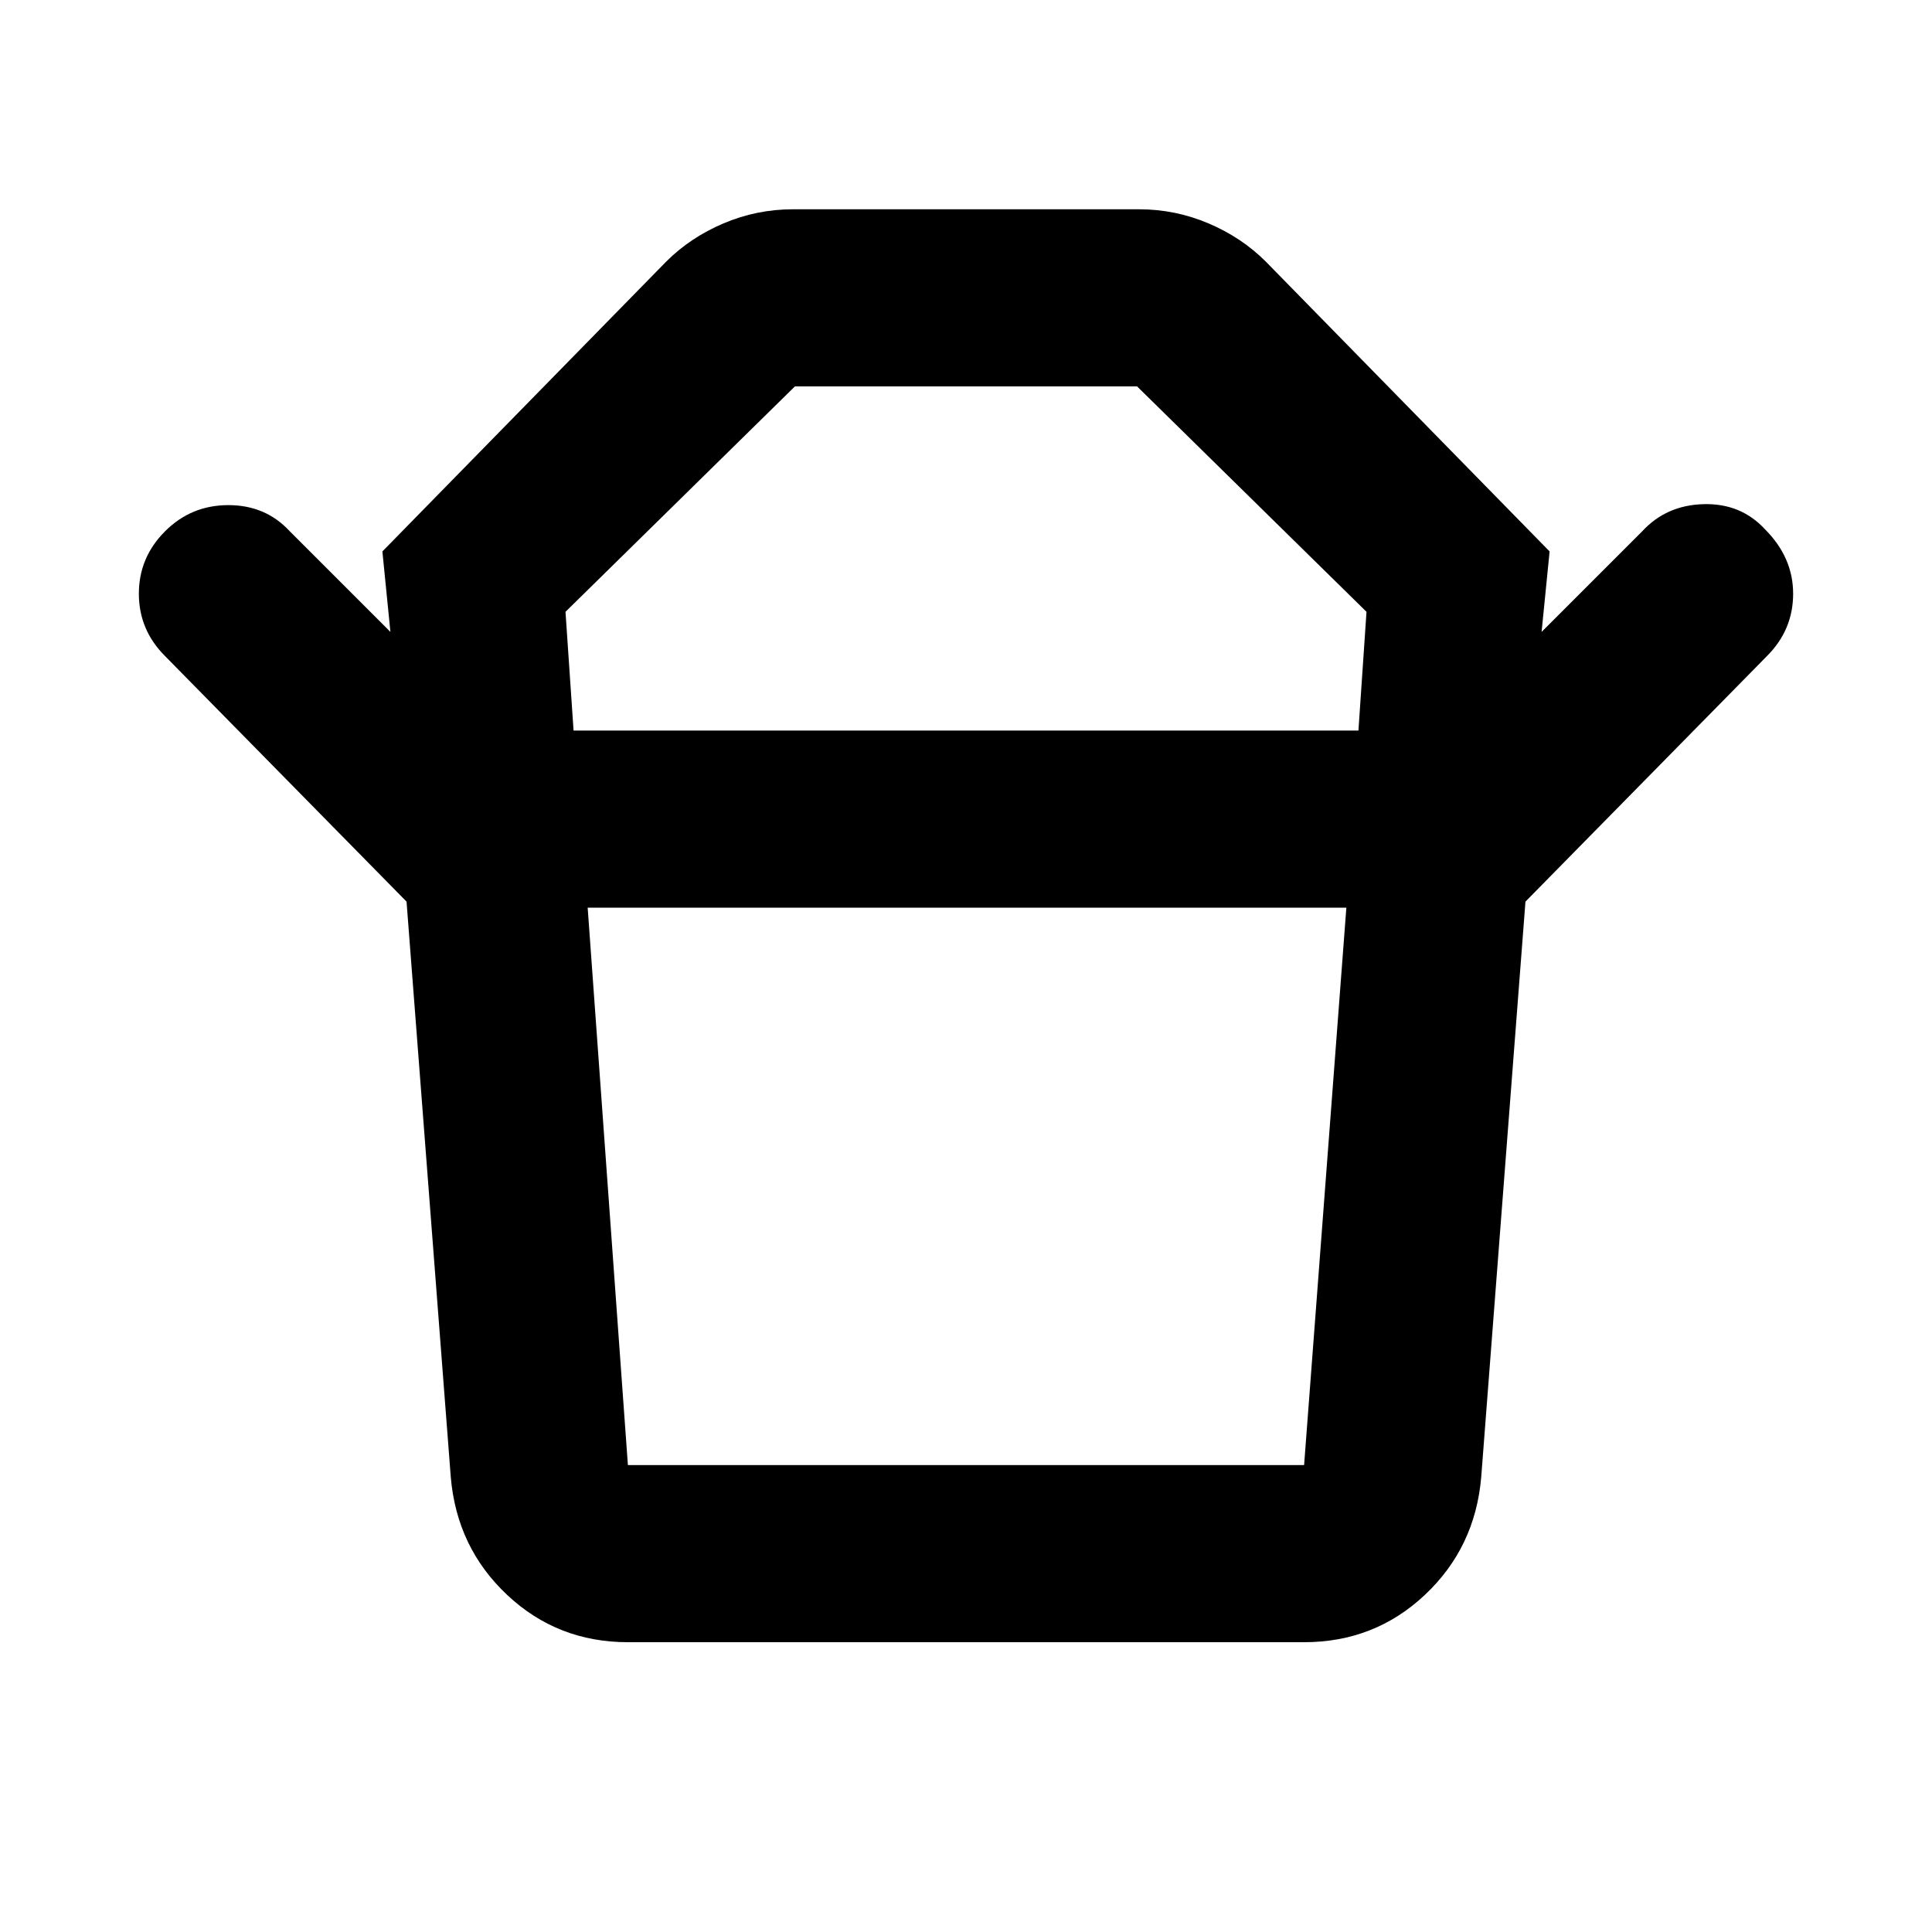 <svg xmlns="http://www.w3.org/2000/svg" height="40" width="40"><path d="M13 30.333H27Q27 30.333 27 30.333Q27 30.333 27 30.333L27.875 18.792H12.167L13 30.333Q13 30.333 13 30.333Q13 30.333 13 30.333ZM11.875 15.125H28.125L28.292 12.667L23.542 8Q23.542 8 23.542 8Q23.542 8 23.542 8H16.458Q16.458 8 16.458 8Q16.458 8 16.458 8L11.708 12.667ZM8.417 18.667 3.417 13.583Q2.875 13.042 2.875 12.292Q2.875 11.542 3.417 11Q3.958 10.458 4.729 10.458Q5.5 10.458 6 11L8.083 13.083L7.917 11.417L13.792 5.417Q14.292 4.917 14.979 4.625Q15.667 4.333 16.417 4.333H23.583Q24.333 4.333 25.021 4.625Q25.708 4.917 26.208 5.417L32.083 11.417L31.917 13.083L34 11Q34.5 10.458 35.271 10.438Q36.042 10.417 36.542 10.958Q37.125 11.542 37.125 12.292Q37.125 13.042 36.583 13.583L31.583 18.667ZM13 34Q11.542 34 10.5 33.021Q9.458 32.042 9.333 30.583L8.417 18.667H31.583L30.667 30.583Q30.542 32.042 29.5 33.021Q28.458 34 27 34ZM20 15.125Q20 15.125 20 15.125Q20 15.125 20 15.125Q20 15.125 20 15.125Q20 15.125 20 15.125ZM20 18.792Q20 18.792 20 18.792Q20 18.792 20 18.792Q20 18.792 20 18.792Q20 18.792 20 18.792Z"/></svg>